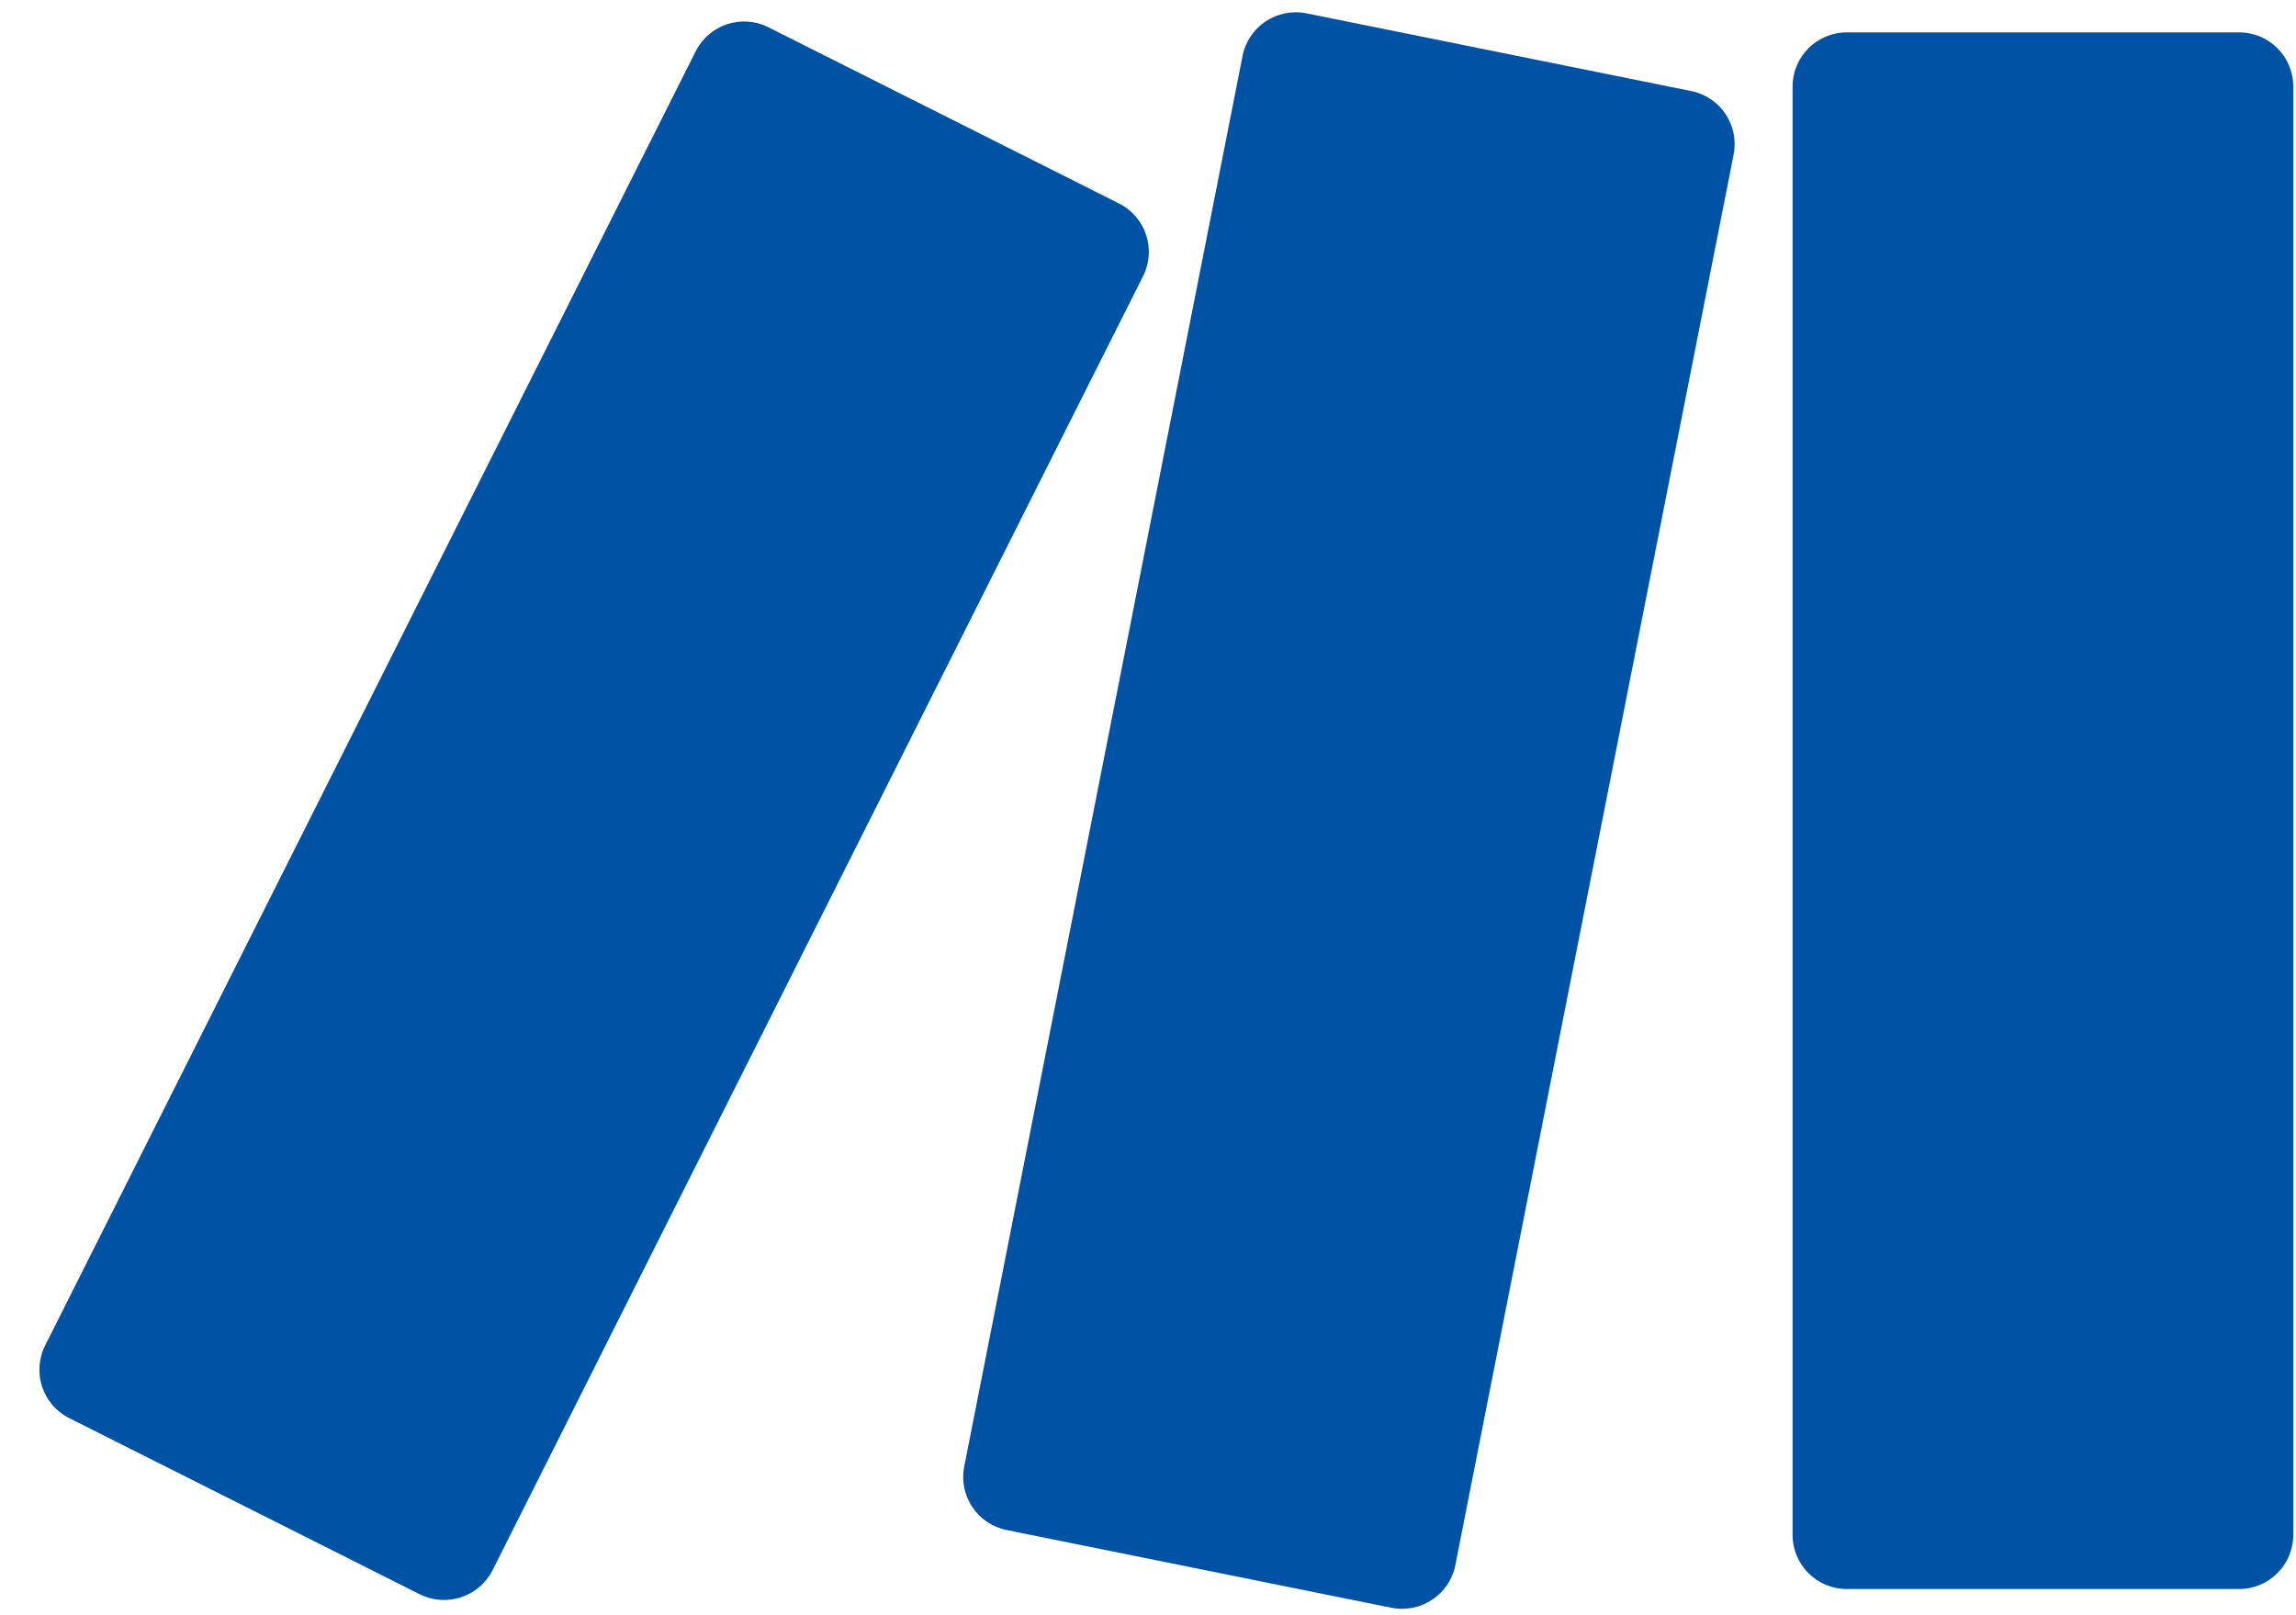 <svg width="54" height="38" viewBox="0 0 54 38" fill="none" xmlns="http://www.w3.org/2000/svg">
<path d="M52.663 37.383H43.434C42.729 37.383 42.16 36.81 42.16 36.109V2.036C42.16 1.331 42.733 0.762 43.434 0.762H52.663C53.367 0.762 53.936 1.331 53.936 2.036V36.109C53.936 36.81 53.367 37.383 52.663 37.383ZM11.584 36.942L26.883 6.498C27.2 5.869 26.948 5.104 26.318 4.787L18.073 0.642C17.444 0.325 16.679 0.578 16.362 1.207L1.063 31.651C0.746 32.281 0.999 33.046 1.628 33.362L9.873 37.507C10.502 37.82 11.267 37.568 11.584 36.942ZM34.228 36.822L40.773 3.638C40.909 2.948 40.465 2.281 39.775 2.142L30.727 0.314C30.038 0.175 29.363 0.623 29.224 1.313V1.316L22.678 34.5C22.542 35.19 22.987 35.857 23.677 35.996L32.724 37.824C33.414 37.963 34.089 37.515 34.228 36.825C34.228 36.825 34.228 36.825 34.228 36.822Z" fill="#0053A4"/>
</svg>

